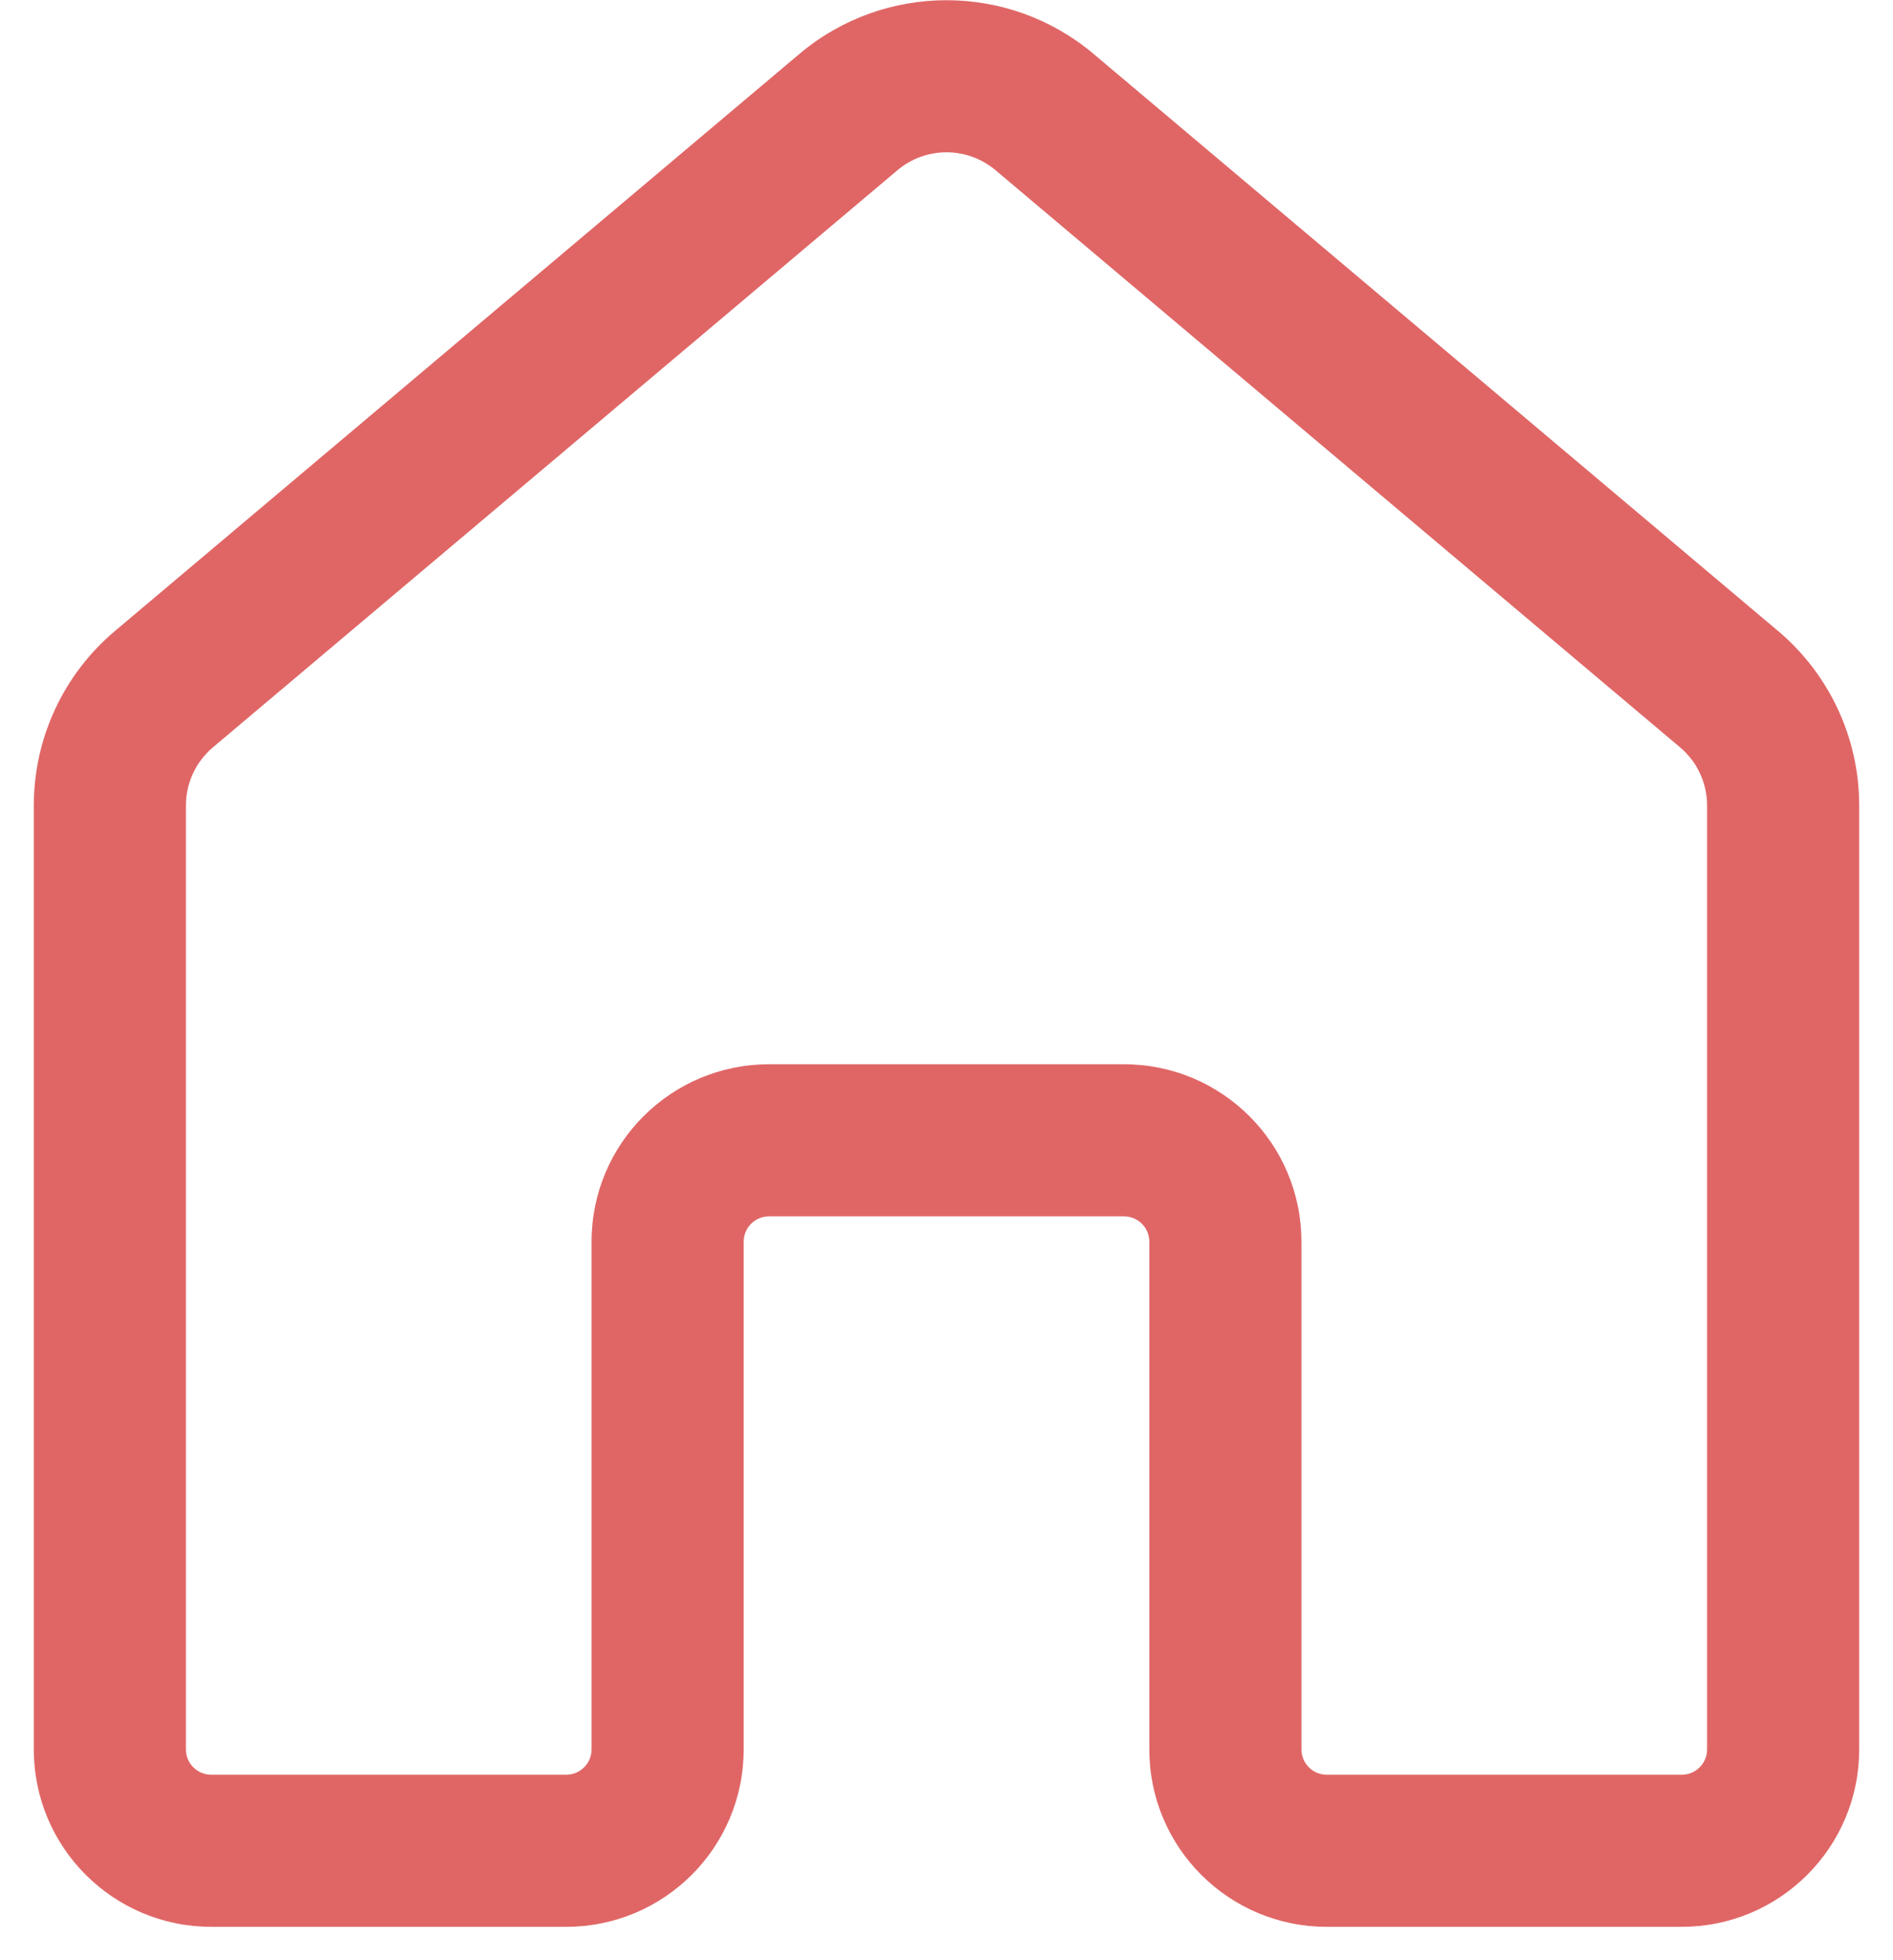 <svg width="28" height="29" viewBox="0 0 28 29" fill="none" xmlns="http://www.w3.org/2000/svg">
<path d="M11.824 0.798C13.081 -0.262 14.919 -0.262 16.176 0.798L26.301 9.336C27.061 9.977 27.5 10.921 27.5 11.916V25.881C27.5 27.331 26.325 28.506 24.875 28.506H19.625C18.175 28.506 17 27.331 17 25.881V18.37C17 18.163 16.832 17.995 16.625 17.995H11.375C11.168 17.995 11 18.163 11 18.37V25.881C11 27.331 9.825 28.506 8.375 28.506H3.125C1.675 28.506 0.5 27.331 0.5 25.881V11.916C0.5 10.921 0.939 9.977 1.699 9.336L11.824 0.798ZM14.725 2.518C14.306 2.165 13.694 2.165 13.275 2.518L3.15 11.056C2.896 11.27 2.75 11.585 2.75 11.916V25.881C2.75 26.088 2.918 26.256 3.125 26.256H8.375C8.582 26.256 8.75 26.088 8.75 25.881V18.37C8.75 16.92 9.925 15.745 11.375 15.745H16.625C18.075 15.745 19.25 16.92 19.25 18.37V25.881C19.25 26.088 19.418 26.256 19.625 26.256H24.875C25.082 26.256 25.25 26.088 25.25 25.881V11.916C25.25 11.585 25.104 11.27 24.85 11.056L14.725 2.518Z" fill="#E06666"/>
</svg>
